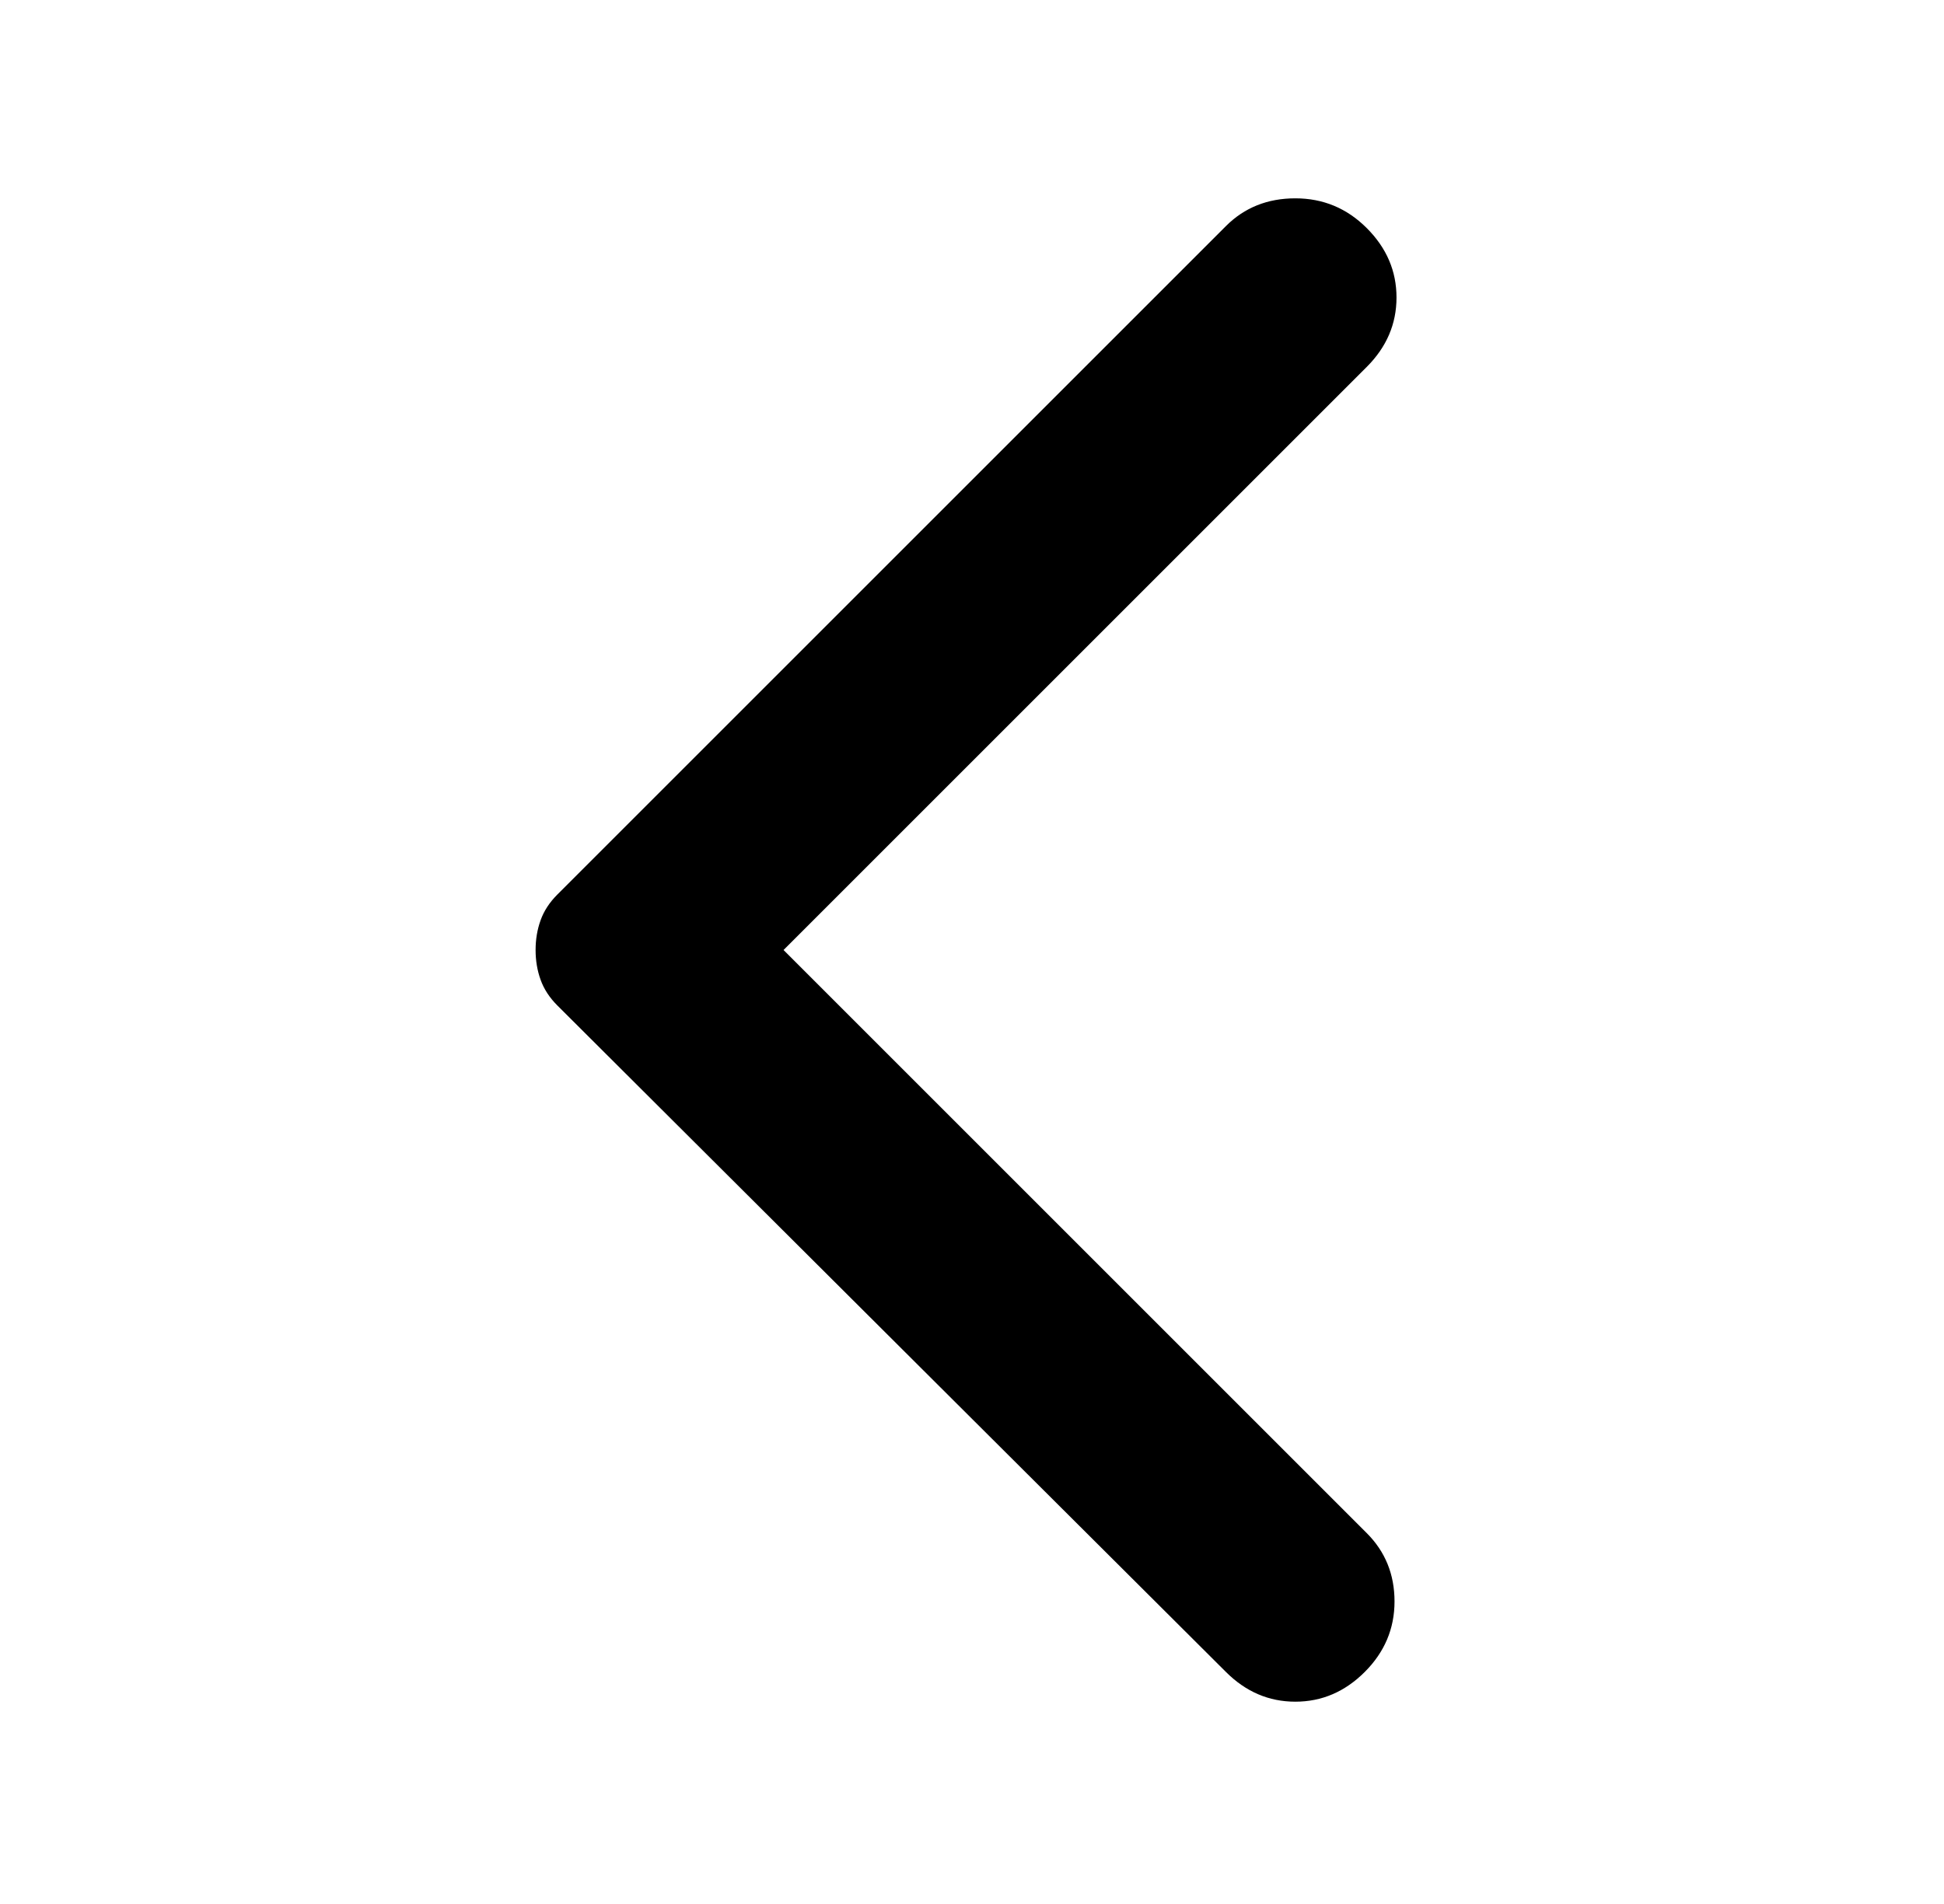 <svg width="49" height="48" viewBox="0 0 49 48" fill="none" xmlns="http://www.w3.org/2000/svg">
<path d="M30.9 42.15L14.05 25.35C13.85 25.15 13.709 24.933 13.626 24.7C13.542 24.467 13.5 24.217 13.5 23.95C13.5 23.683 13.542 23.433 13.626 23.2C13.709 22.967 13.85 22.75 14.05 22.55L30.9 5.7C31.367 5.233 31.95 5 32.65 5C33.35 5 33.95 5.25 34.45 5.75C34.95 6.25 35.2 6.833 35.2 7.5C35.2 8.167 34.95 8.75 34.45 9.25L19.75 23.95L34.45 38.65C34.917 39.117 35.15 39.691 35.15 40.374C35.15 41.058 34.9 41.65 34.4 42.15C33.9 42.65 33.317 42.9 32.65 42.9C31.983 42.9 31.4 42.65 30.9 42.15Z" fill="black"/>
</svg>
